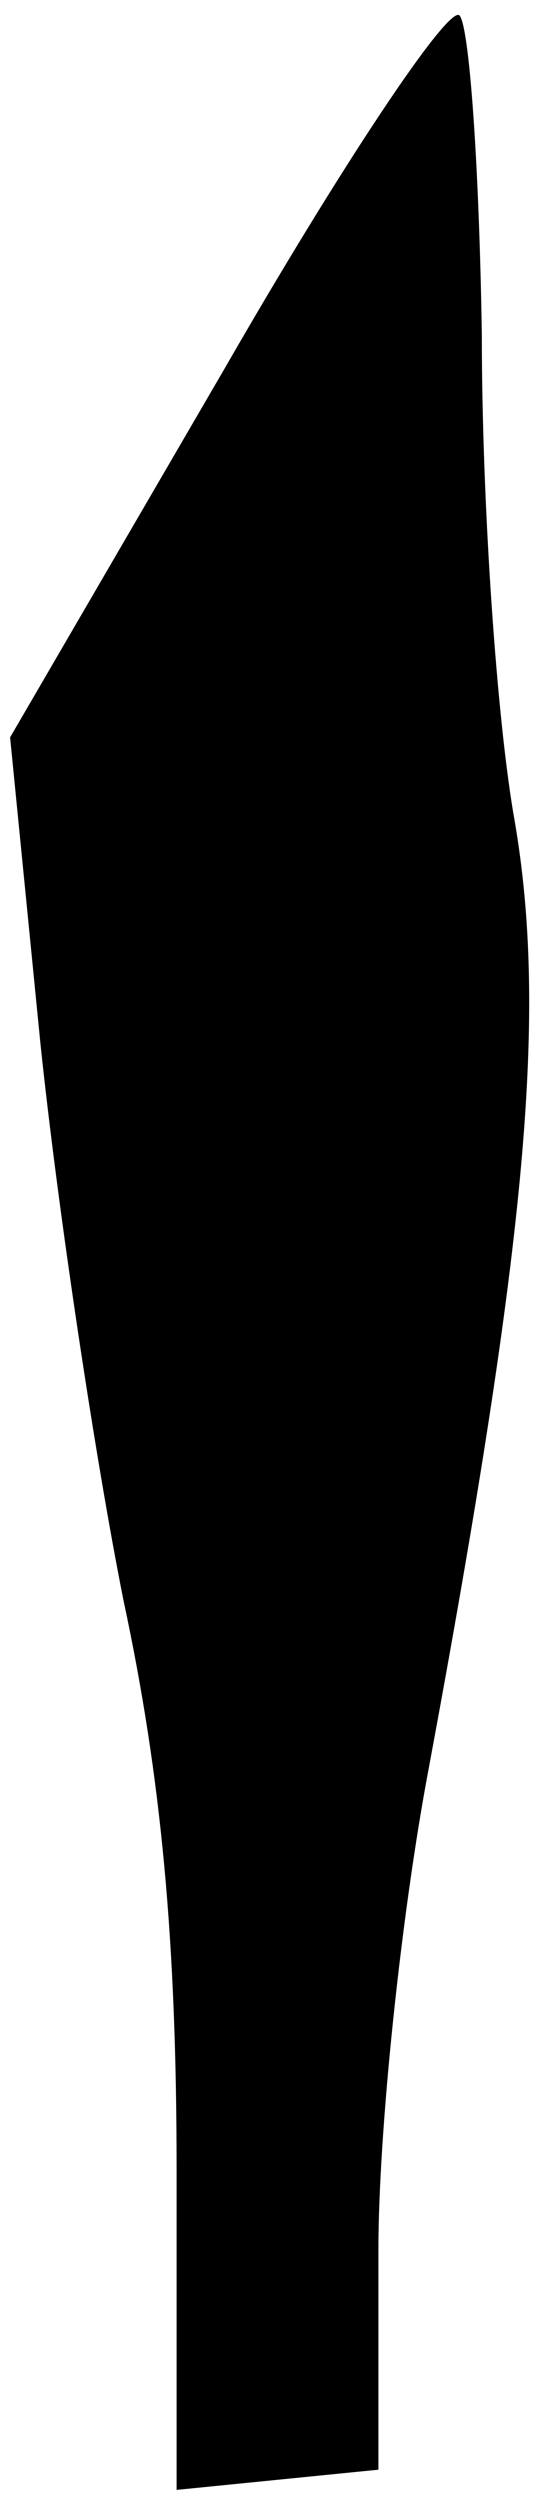 <?xml version="1.0" standalone="no"?>
<!DOCTYPE svg PUBLIC "-//W3C//DTD SVG 20010904//EN"
 "http://www.w3.org/TR/2001/REC-SVG-20010904/DTD/svg10.dtd">
<svg version="1.0" xmlns="http://www.w3.org/2000/svg"
 width="22pt" height="99pt" viewBox="0 0 22 99"
 preserveAspectRatio="xMidYMid meet">
<g transform="translate(0,99) scale(0.1,-0.1)"
fill="#000000" stroke="none">
<path fill="#000000" stroke="none" d="M89 844 l-85 -146 12 -121 c7 -67 22
-166 33 -221 15 -70 21 -135 21 -225 l0 -127 40 4 40 4 0 87 c0 47 9 133 20
191 39 210 47 299 34 375 -7 39 -13 125 -13 192 -1 67 -5 124 -9 127 -5 3 -47
-60 -93 -140z"/>
</g>
</svg>
